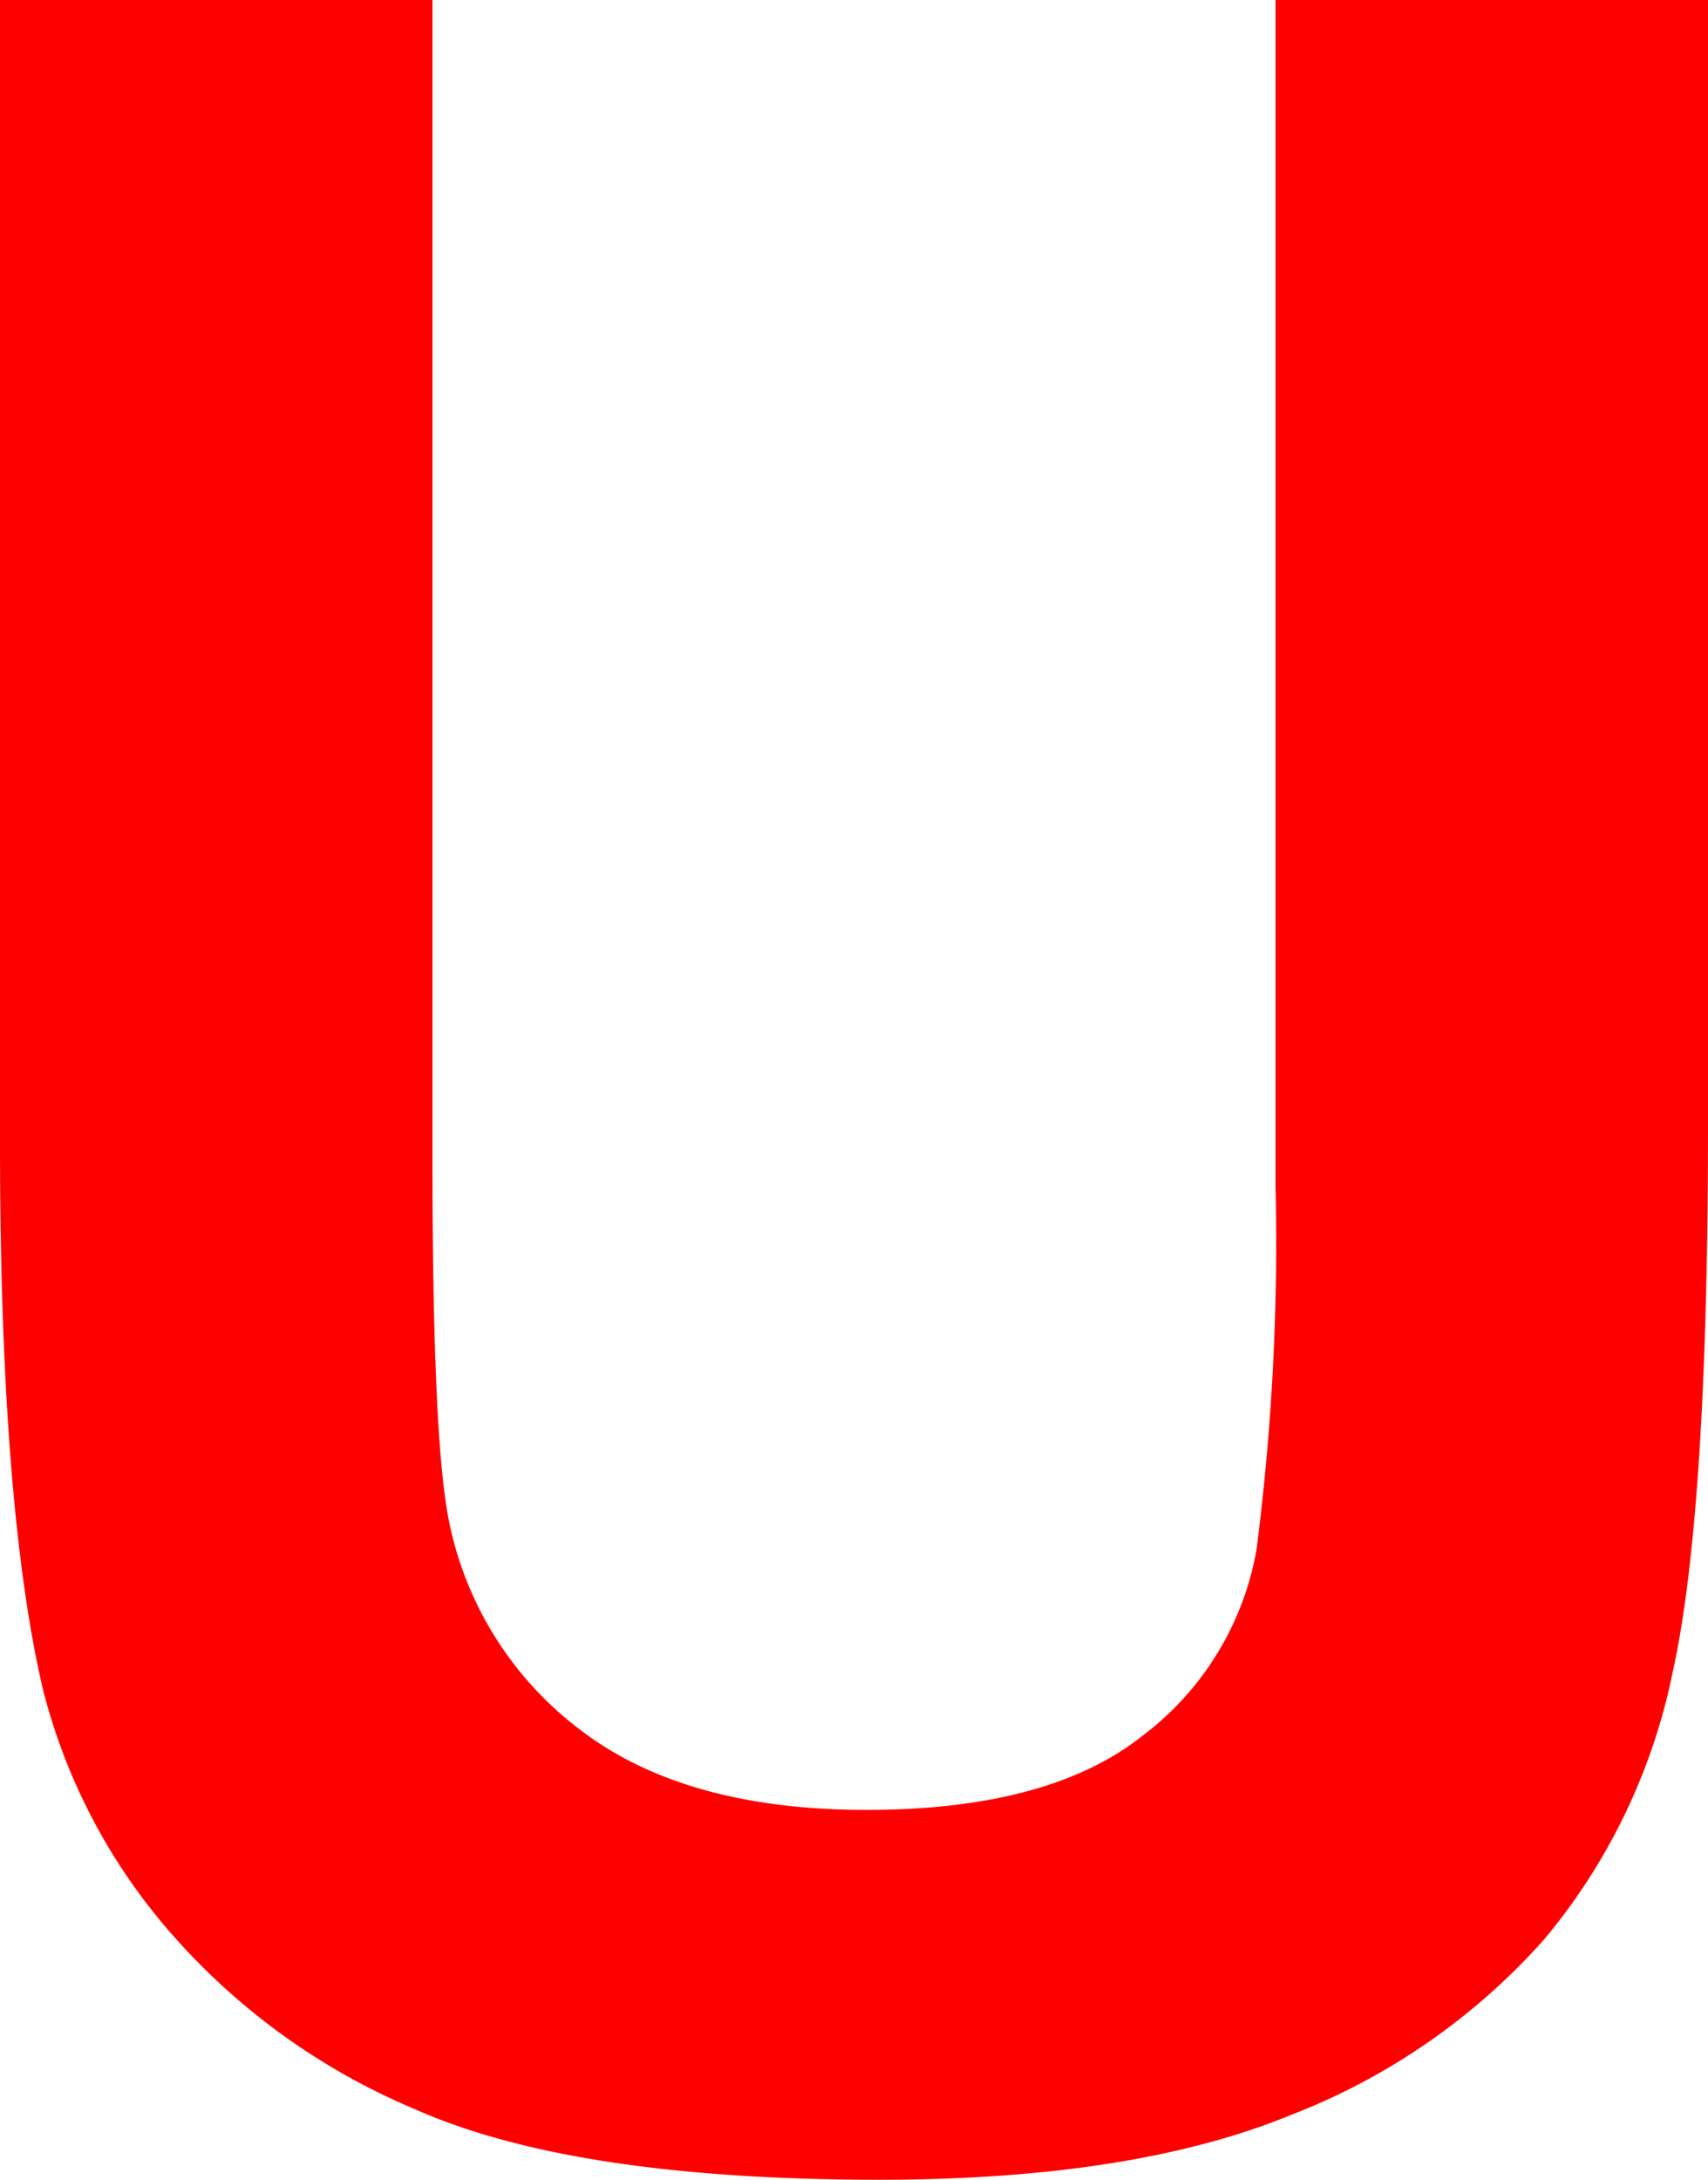 <svg xmlns="http://www.w3.org/2000/svg" viewBox="0 0 57.08 72.803"><defs><style>.cls-1{fill:red;}</style></defs><title>Eszköz 121</title><g id="Réteg_2" data-name="Réteg 2"><g id="letters"><path class="cls-1" d="M0,0H14.453V38.77q0,9.229.537,11.963a11.588,11.588,0,0,0,4.419,7.056q3.491,2.662,9.546,2.661,6.152,0,9.277-2.515a9.935,9.935,0,0,0,3.76-6.177,80.575,80.575,0,0,0,.635-12.158V0H57.08V37.598q0,12.891-1.172,18.213a20.154,20.154,0,0,1-4.321,8.984,21.83,21.83,0,0,1-8.423,5.835q-5.273,2.172-13.77,2.173-10.254,0-15.552-2.368a22.223,22.223,0,0,1-8.374-6.152A19.713,19.713,0,0,1,1.416,56.348Q-0,50.195,0,38.184Z"/></g></g></svg>